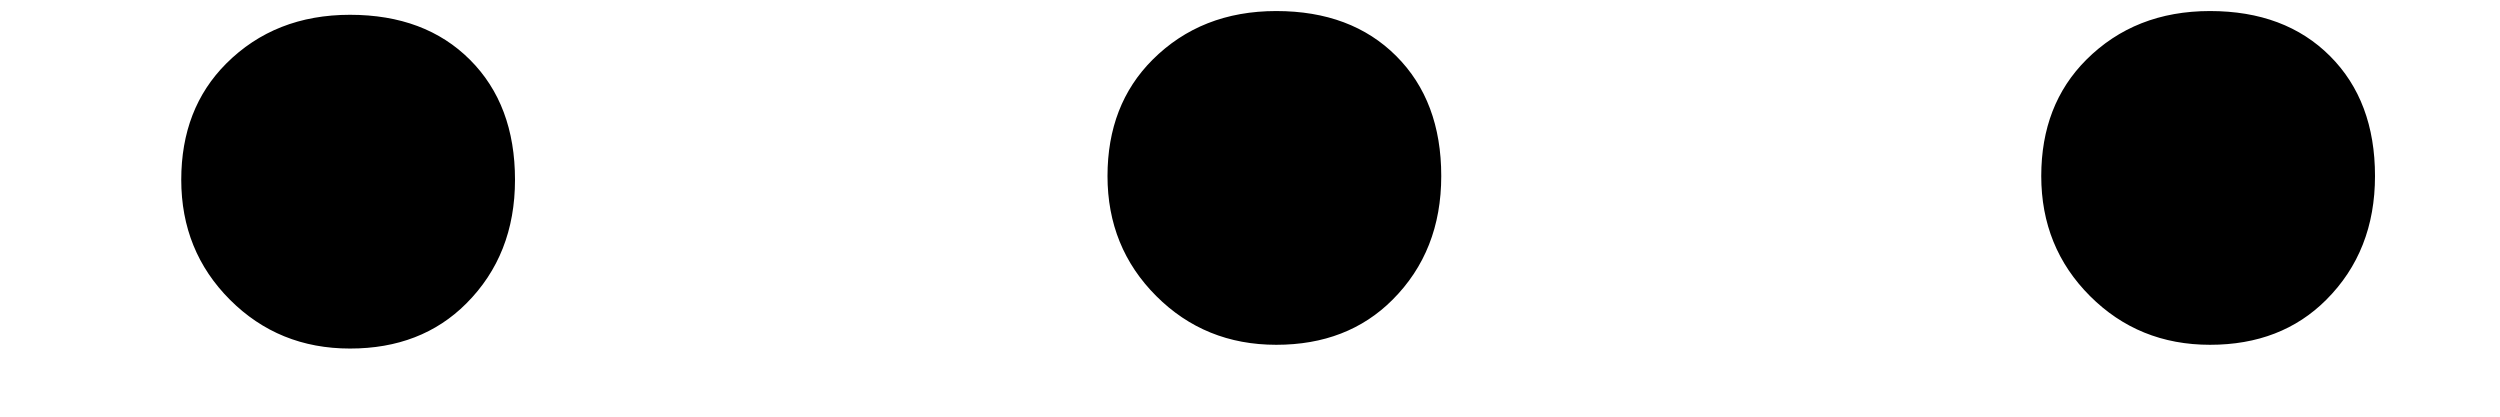 <svg width="12" height="2" viewBox="0 0 12 2" fill="none" xmlns="http://www.w3.org/2000/svg">
<path d="M1.68 0.071C1.92 0.071 2.112 0.143 2.256 0.287C2.4 0.431 2.472 0.623 2.472 0.863C2.472 1.103 2.394 1.301 2.238 1.457C2.094 1.601 1.908 1.673 1.68 1.673C1.452 1.673 1.26 1.595 1.104 1.439C0.948 1.283 0.87 1.091 0.87 0.863C0.87 0.635 0.942 0.449 1.086 0.305C1.242 0.149 1.44 0.071 1.68 0.071ZM6.126 0.053C6.366 0.053 6.558 0.125 6.702 0.269C6.846 0.413 6.918 0.605 6.918 0.845C6.918 1.085 6.84 1.283 6.684 1.439C6.54 1.583 6.354 1.655 6.126 1.655C5.898 1.655 5.706 1.577 5.55 1.421C5.394 1.265 5.316 1.073 5.316 0.845C5.316 0.617 5.388 0.431 5.532 0.287C5.688 0.131 5.886 0.053 6.126 0.053ZM10.608 0.053C10.848 0.053 11.04 0.125 11.184 0.269C11.328 0.413 11.4 0.605 11.4 0.845C11.4 1.085 11.322 1.283 11.166 1.439C11.022 1.583 10.836 1.655 10.608 1.655C10.38 1.655 10.188 1.577 10.032 1.421C9.876 1.265 9.798 1.073 9.798 0.845C9.798 0.617 9.87 0.431 10.014 0.287C10.17 0.131 10.368 0.053 10.608 0.053Z" fill="black"/>
</svg>
